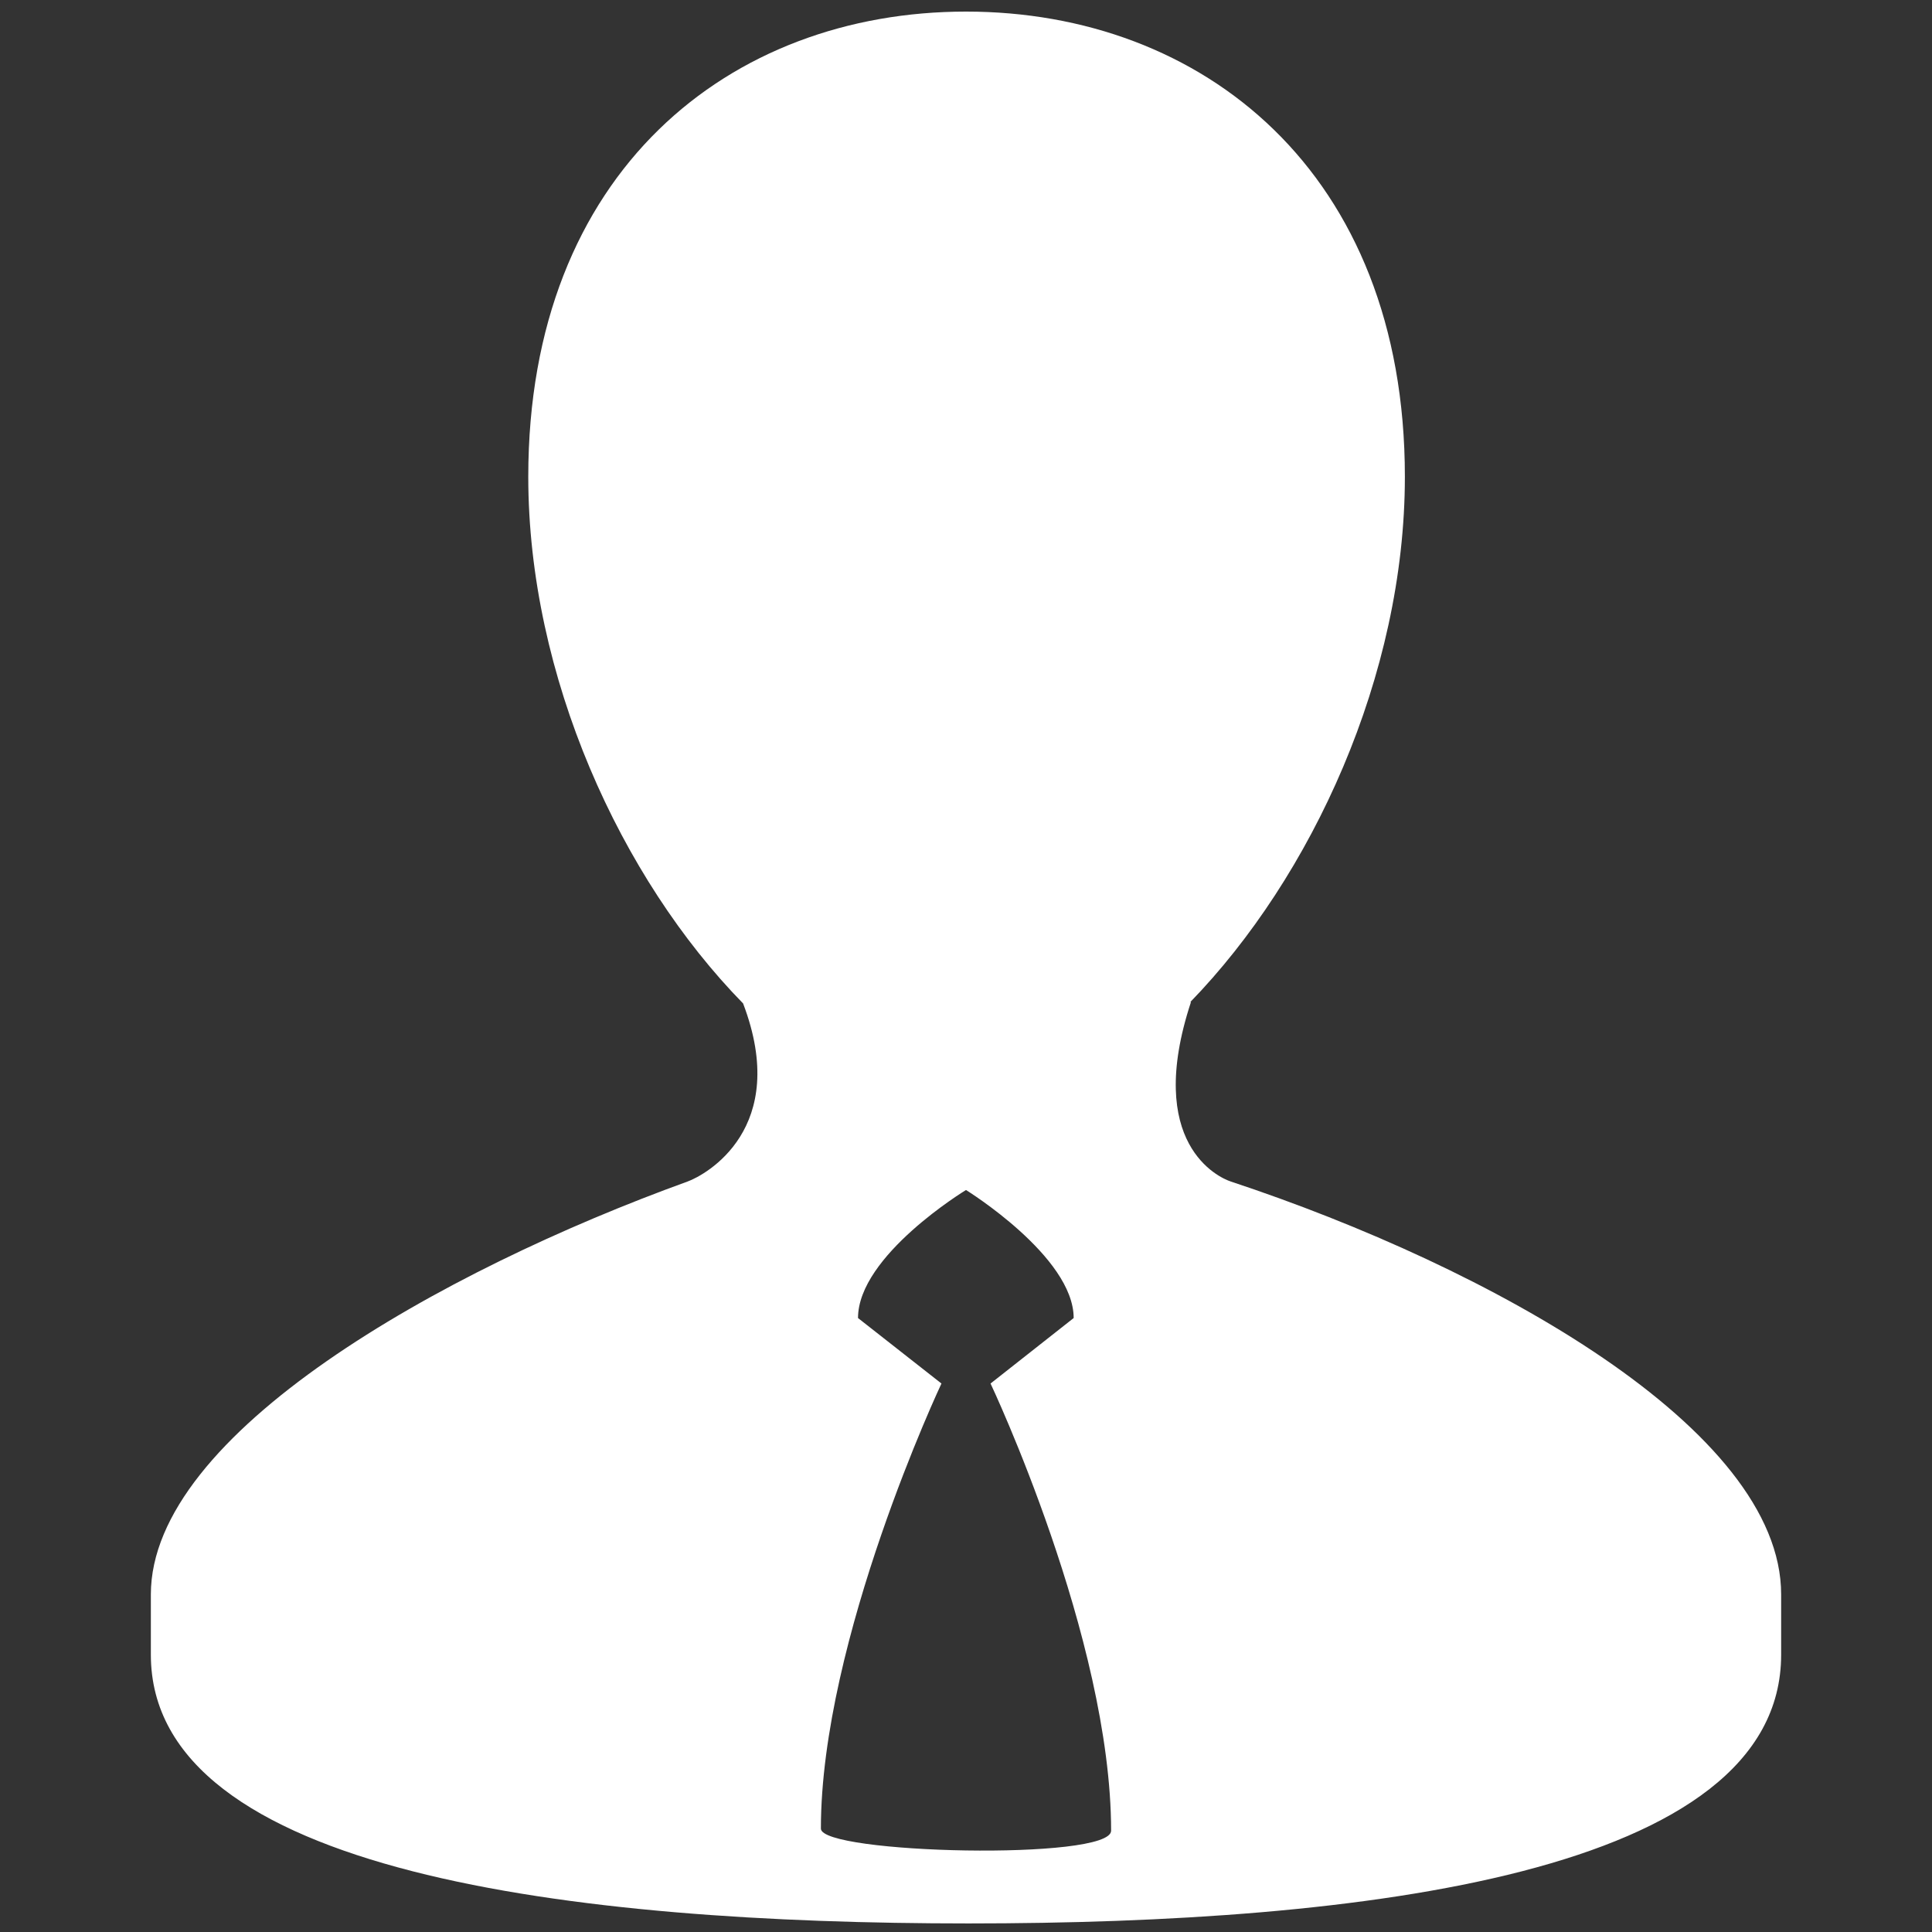 <svg width="37" height="37" viewBox="0 0 37 37" fill="none" xmlns="http://www.w3.org/2000/svg">
<rect x="0" y="0" width="37" height="37" fill="#333333" stroke="none"/>
<path d="M23.57 22.627C23.344 22.553 21.914 21.908 22.808 19.191H22.795C25.124 16.792 26.905 12.931 26.905 9.13C26.905 3.286 23.018 0.222 18.501 0.222C13.982 0.222 10.117 3.284 10.117 9.13C10.117 12.947 11.887 16.823 14.231 19.217C15.144 21.613 13.511 22.503 13.169 22.627C8.439 24.339 2.889 27.456 2.889 30.535V31.689C2.889 35.883 11.02 36.836 18.546 36.836C26.082 36.836 34.111 35.883 34.111 31.689V30.535C34.111 27.364 28.534 24.27 23.57 22.627ZM15.721 35.02C15.721 31.393 18.03 26.496 18.03 26.496L16.432 25.242C16.432 24.044 18.5 22.79 18.5 22.79C18.5 22.79 20.562 24.064 20.562 25.242L18.97 26.496C18.97 26.496 21.279 31.374 21.279 35.06C21.279 35.638 15.721 35.504 15.721 35.02Z" fill="white"/>
</svg>
